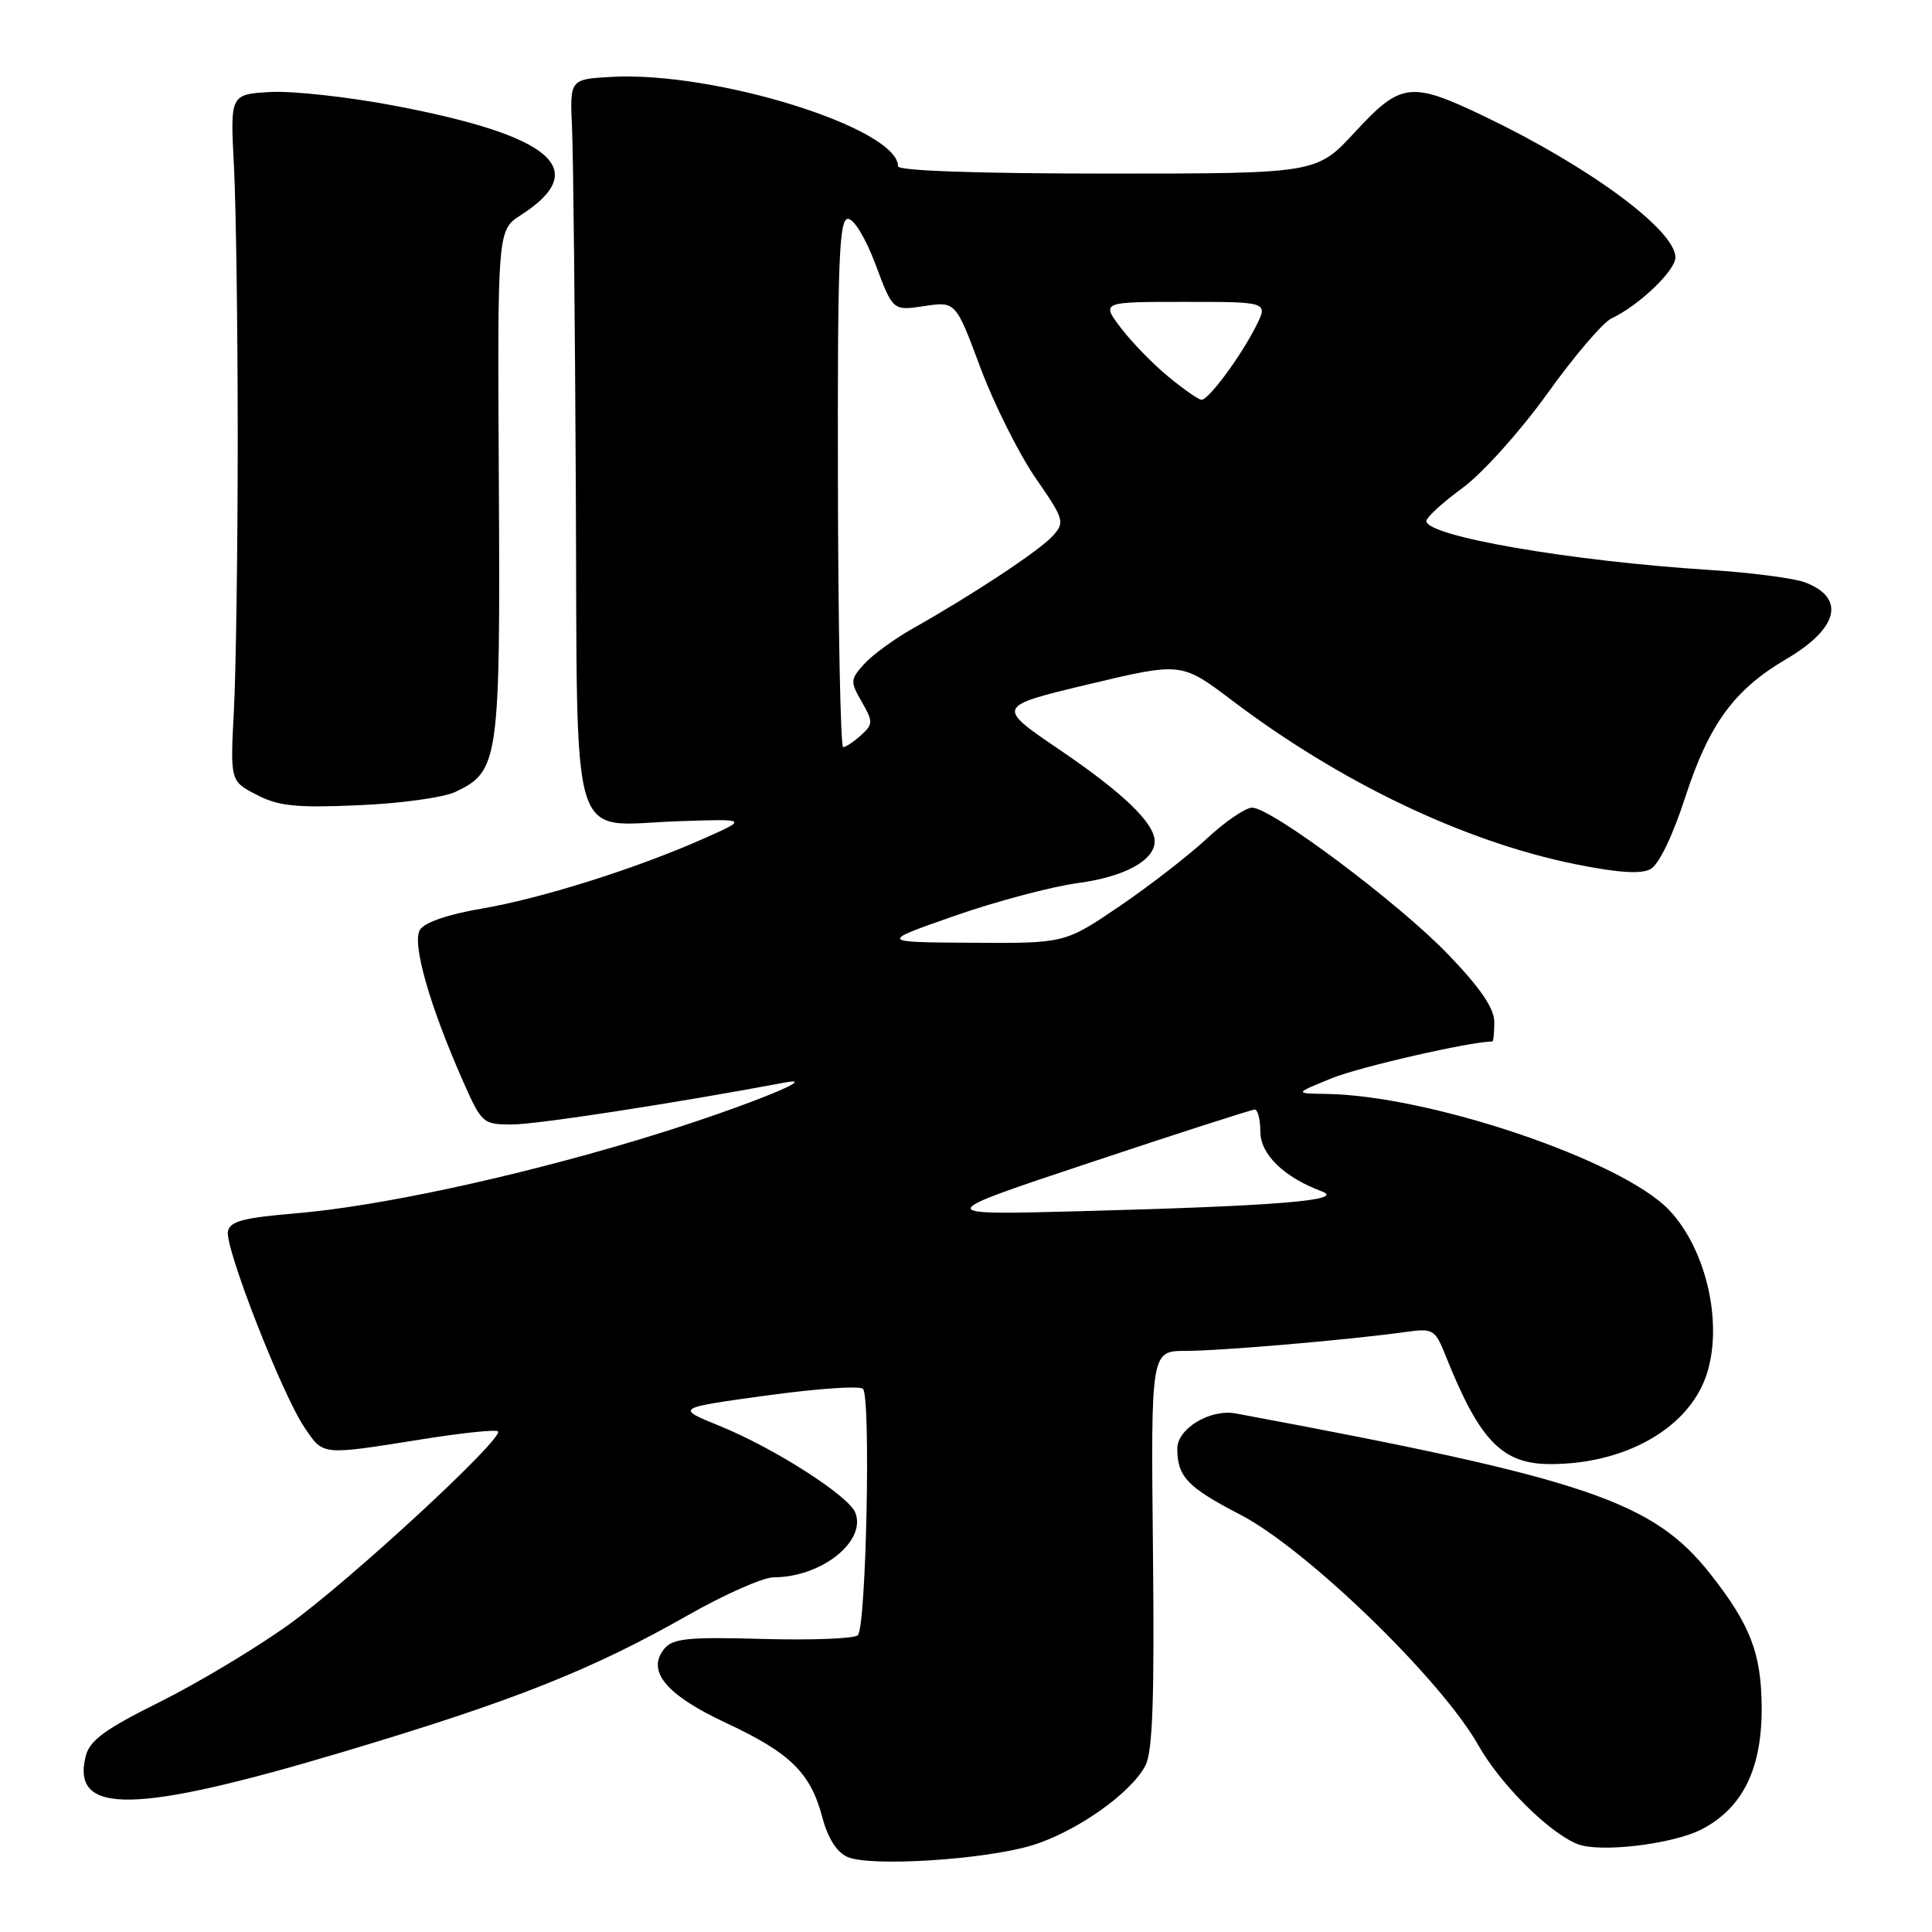 <?xml version="1.0" encoding="UTF-8" standalone="no"?>
<!DOCTYPE svg PUBLIC "-//W3C//DTD SVG 1.1//EN" "http://www.w3.org/Graphics/SVG/1.1/DTD/svg11.dtd" >
<svg xmlns="http://www.w3.org/2000/svg" xmlns:xlink="http://www.w3.org/1999/xlink" version="1.1" viewBox="0 0 256 256">
 <g >
 <path fill="currentColor"
d=" M 136.71 244.53 C 142.57 242.75 149.84 237.64 151.77 233.95 C 152.74 232.10 152.98 225.10 152.77 205.25 C 152.50 179.00 152.50 179.00 157.14 179.00 C 161.74 179.00 178.96 177.52 186.29 176.49 C 189.92 175.99 190.15 176.13 191.59 179.73 C 196.08 190.95 199.05 194.00 205.45 194.00 C 215.14 194.00 223.38 189.45 225.94 182.68 C 228.47 175.97 226.25 165.64 221.12 160.29 C 214.81 153.72 189.36 145.12 175.68 144.95 C 171.50 144.89 171.50 144.89 176.50 142.86 C 180.20 141.36 194.80 138.02 197.75 138.00 C 197.89 138.00 198.00 136.84 198.00 135.41 C 198.00 133.61 196.16 130.91 191.91 126.49 C 185.38 119.69 168.52 107.06 165.92 107.02 C 165.05 107.01 162.35 108.85 159.92 111.11 C 157.49 113.37 152.26 117.42 148.30 120.11 C 141.09 125.00 141.09 125.00 128.80 124.92 C 116.50 124.85 116.50 124.85 126.50 121.35 C 132.00 119.43 139.35 117.48 142.82 117.01 C 148.97 116.20 153.00 114.01 153.00 111.48 C 153.00 109.09 148.86 105.09 140.48 99.40 C 131.95 93.61 131.95 93.61 144.25 90.67 C 156.55 87.74 156.55 87.74 163.25 92.81 C 177.66 103.71 194.04 111.53 208.74 114.51 C 214.34 115.64 217.42 115.85 218.69 115.17 C 219.81 114.57 221.63 110.79 223.34 105.53 C 226.47 95.93 229.81 91.37 236.66 87.35 C 243.61 83.28 244.61 79.23 239.18 77.17 C 237.71 76.61 232.00 75.87 226.50 75.52 C 208.12 74.35 189.00 71.05 189.00 69.04 C 189.00 68.56 191.15 66.59 193.79 64.66 C 196.45 62.70 201.44 57.15 205.04 52.14 C 208.59 47.18 212.41 42.71 213.53 42.19 C 217.13 40.51 222.00 35.87 222.00 34.11 C 222.00 30.50 210.63 22.10 196.73 15.44 C 186.93 10.74 185.64 10.89 179.54 17.50 C 174.46 23.00 174.46 23.00 146.73 23.00 C 129.66 23.00 119.00 22.63 119.00 22.04 C 119.00 16.98 94.73 9.41 80.99 10.19 C 75.50 10.50 75.50 10.50 75.80 17.00 C 75.96 20.58 76.19 42.10 76.30 64.83 C 76.54 113.64 75.21 109.32 89.81 108.82 C 99.12 108.50 99.12 108.50 93.31 111.09 C 84.42 115.05 71.62 119.09 63.74 120.41 C 59.40 121.15 56.26 122.22 55.65 123.20 C 54.55 124.94 56.90 133.20 61.38 143.33 C 63.83 148.86 63.99 149.00 67.88 149.00 C 71.09 149.00 89.55 146.16 104.00 143.44 C 109.47 142.41 96.76 147.37 84.50 151.05 C 67.83 156.06 50.05 159.87 39.13 160.78 C 32.23 161.36 30.46 161.83 30.20 163.17 C 29.79 165.34 37.40 184.83 40.36 189.17 C 42.89 192.89 42.47 192.85 56.00 190.70 C 61.23 189.86 65.72 189.40 65.98 189.66 C 66.86 190.52 46.42 209.40 38.29 215.25 C 33.89 218.41 26.18 223.03 21.15 225.53 C 13.90 229.13 11.89 230.61 11.36 232.69 C 9.39 240.54 17.82 240.40 45.51 232.12 C 68.09 225.37 78.34 221.31 91.13 214.04 C 96.00 211.27 101.13 209.00 102.52 209.00 C 108.81 209.00 114.81 204.26 113.34 200.45 C 112.48 198.21 102.58 191.87 95.33 188.93 C 89.52 186.57 89.52 186.57 101.51 184.92 C 108.11 184.01 113.88 183.60 114.34 184.02 C 115.41 184.99 114.78 215.56 113.67 216.67 C 113.21 217.13 107.56 217.35 101.11 217.17 C 91.27 216.89 89.17 217.09 88.04 218.45 C 85.60 221.40 88.24 224.58 96.21 228.30 C 104.73 232.28 107.40 234.90 108.96 240.80 C 109.70 243.59 110.88 245.44 112.30 246.06 C 115.35 247.38 130.41 246.43 136.71 244.53 Z  M 225.49 242.39 C 230.97 239.54 233.52 234.28 233.43 226.00 C 233.35 218.99 231.90 215.27 226.66 208.60 C 219.05 198.92 210.32 195.97 163.75 187.29 C 160.38 186.66 156.00 189.29 156.00 191.94 C 156.00 195.67 157.32 197.06 164.36 200.71 C 173.15 205.28 190.92 222.49 195.88 231.24 C 198.83 236.45 205.19 242.79 209.00 244.34 C 211.94 245.53 221.64 244.38 225.49 242.39 Z  M 60.32 104.94 C 66.11 102.21 66.30 100.86 66.10 64.03 C 65.91 30.50 65.91 30.50 69.02 28.50 C 78.40 22.47 73.25 18.00 52.35 14.02 C 46.21 12.85 38.79 12.03 35.85 12.19 C 30.50 12.50 30.50 12.50 31.00 22.00 C 31.27 27.23 31.50 43.42 31.50 58.00 C 31.50 72.58 31.27 88.78 31.00 94.00 C 30.50 103.50 30.50 103.50 34.00 105.31 C 36.90 106.82 39.22 107.06 47.50 106.70 C 53.00 106.47 58.77 105.68 60.32 104.94 Z  M 144.50 154.03 C 156.05 150.18 165.84 147.03 166.25 147.02 C 166.66 147.01 167.00 148.32 167.00 149.93 C 167.00 152.96 170.12 155.99 175.15 157.86 C 178.33 159.05 169.40 159.79 143.50 160.48 C 123.50 161.02 123.50 161.02 144.50 154.03 Z  M 111.03 64.00 C 110.97 34.63 111.18 29.00 112.36 29.00 C 113.15 29.00 114.74 31.62 116.03 35.09 C 118.31 41.18 118.31 41.18 122.47 40.56 C 126.63 39.93 126.63 39.93 129.91 48.72 C 131.72 53.55 135.00 60.11 137.20 63.31 C 141.03 68.85 141.13 69.20 139.49 71.02 C 137.72 72.96 129.06 78.70 121.00 83.25 C 118.52 84.65 115.61 86.77 114.52 87.97 C 112.66 90.03 112.64 90.31 114.19 93.00 C 115.71 95.66 115.70 95.96 114.08 97.43 C 113.13 98.29 112.06 99.00 111.72 99.00 C 111.38 99.00 111.06 83.25 111.03 64.00 Z  M 154.87 49.96 C 152.87 48.33 150.03 45.42 148.56 43.50 C 145.90 40.00 145.90 40.00 156.97 40.00 C 168.05 40.00 168.05 40.00 166.41 43.25 C 164.35 47.32 160.13 53.01 159.20 52.97 C 158.81 52.95 156.86 51.60 154.87 49.96 Z "/>
</g>
</svg>